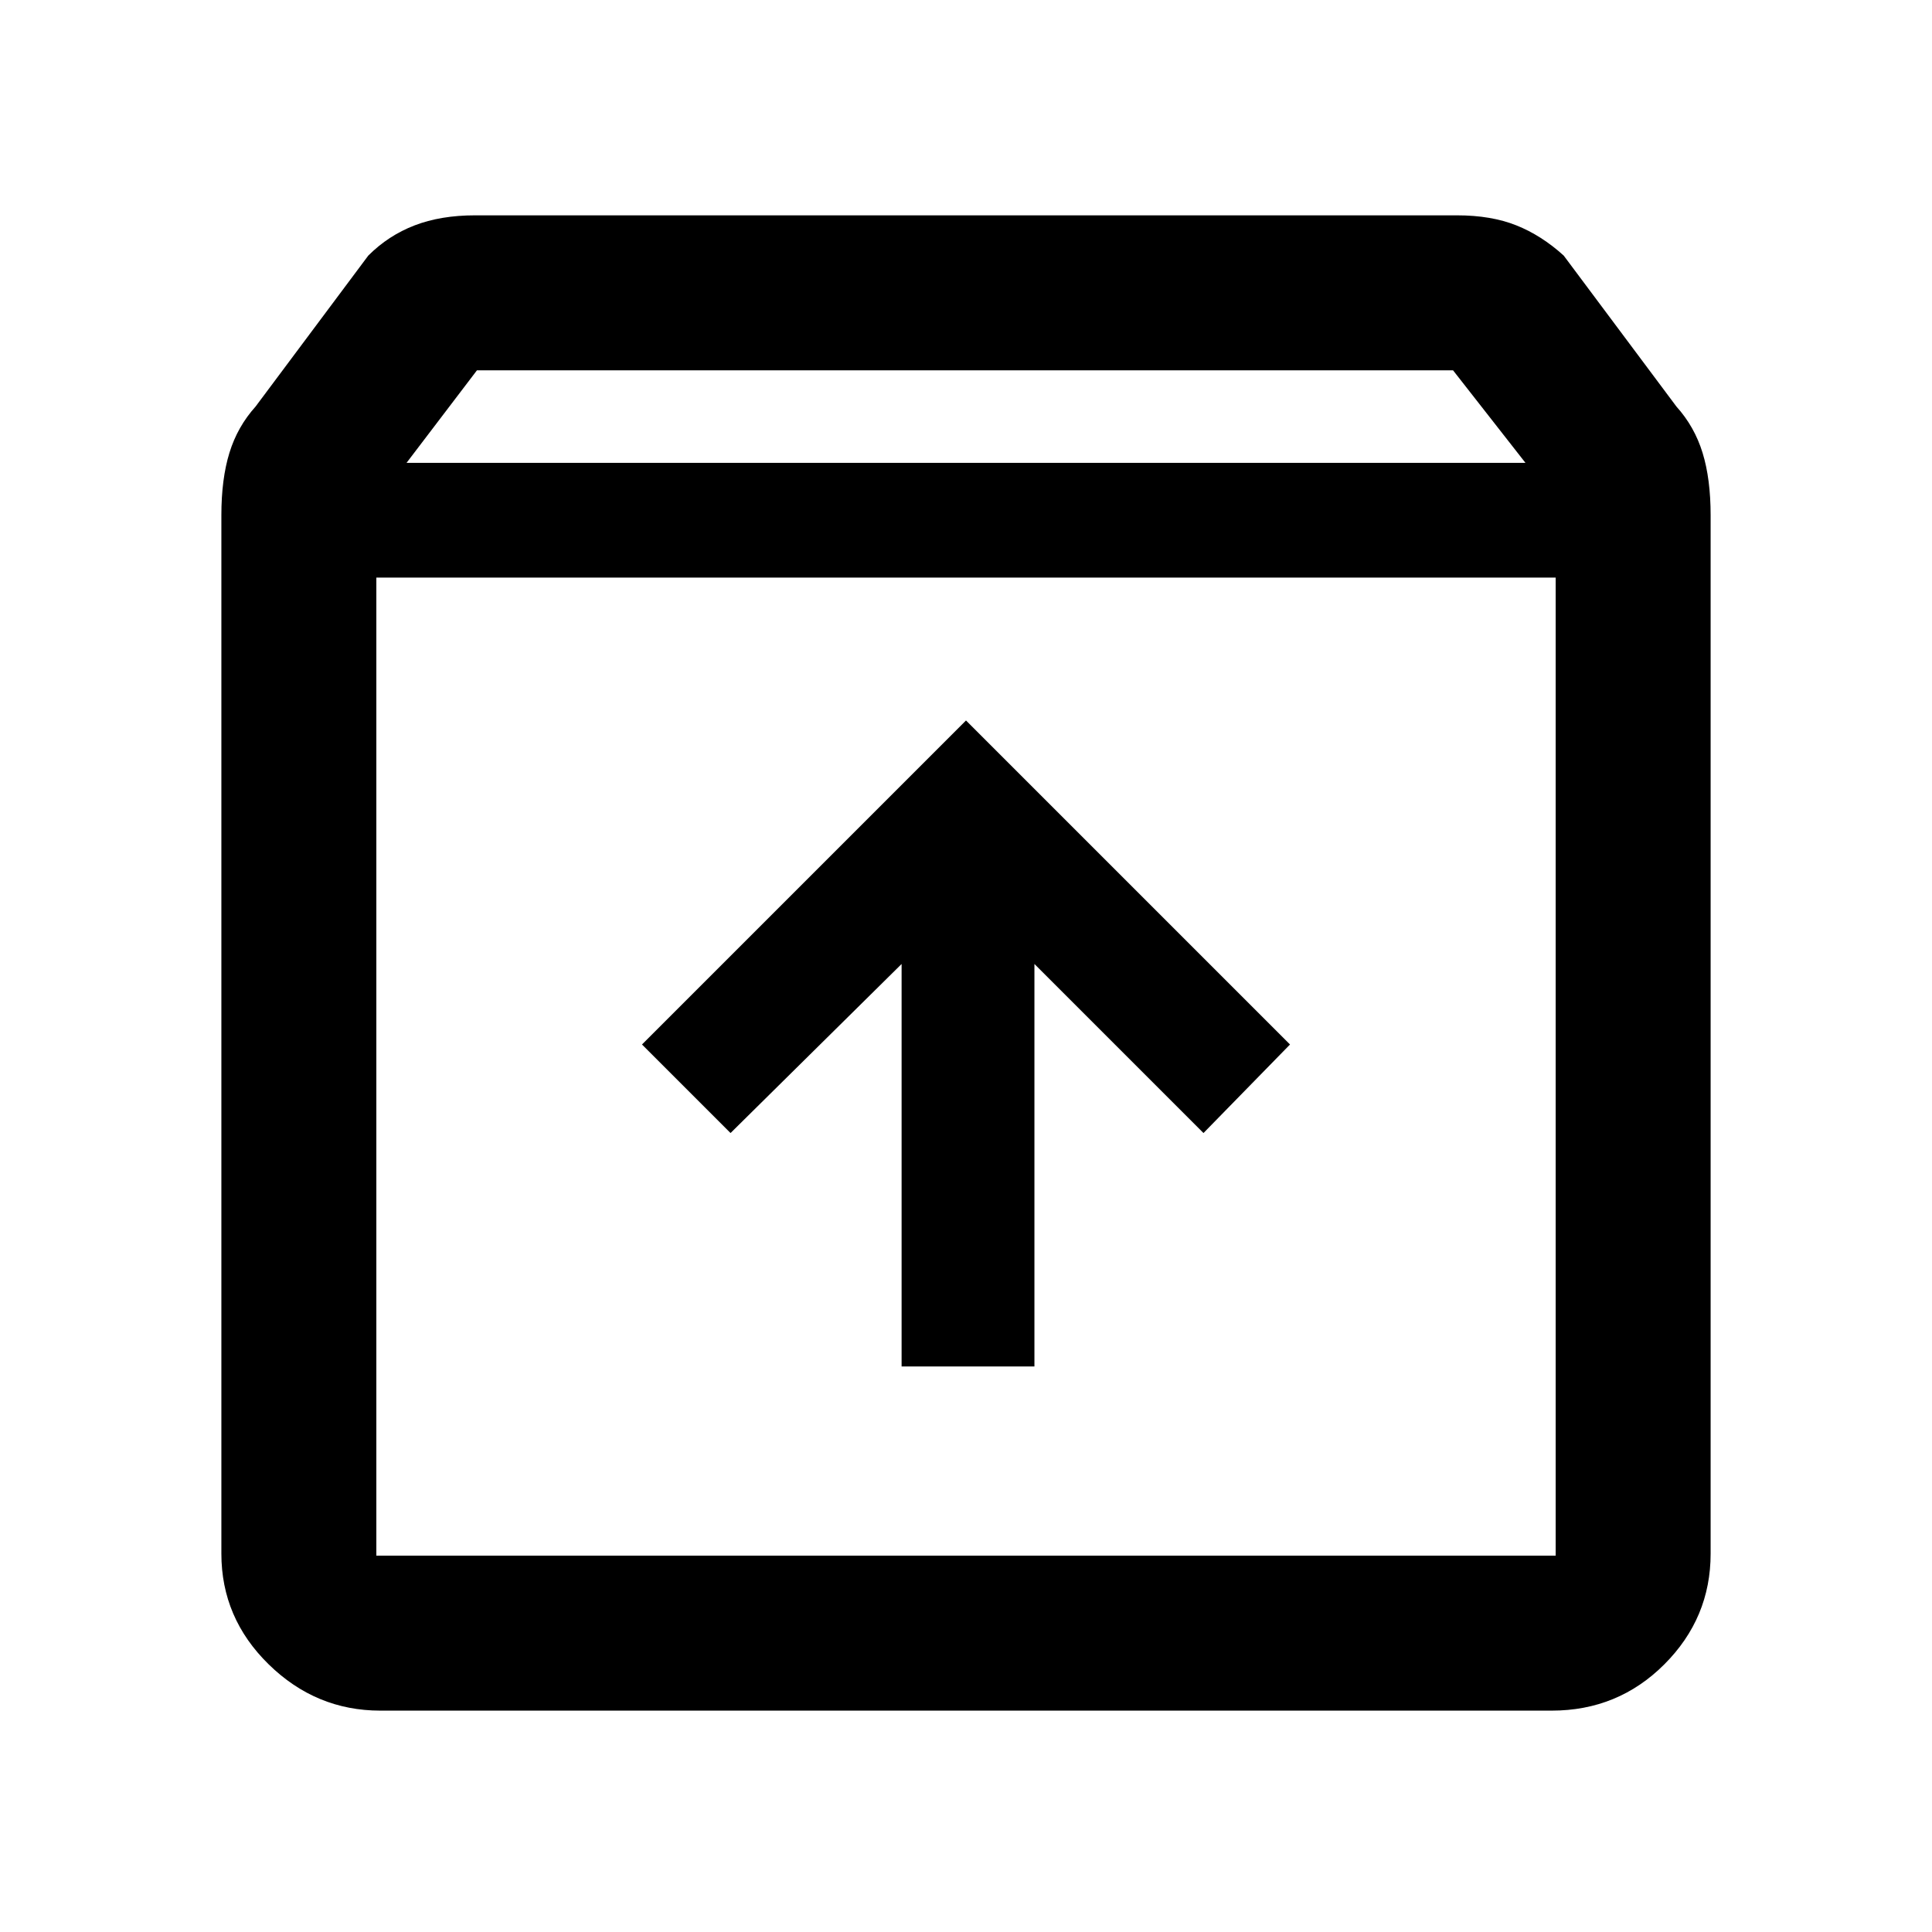 <svg xmlns="http://www.w3.org/2000/svg" height="48" width="48"><path d="M9.45 42.5q-1.6 0-2.775-1.15Q5.5 40.2 5.5 38.6V12.8q0-.9.2-1.55t.65-1.15l2.8-3.75q.5-.5 1.15-.75.65-.25 1.5-.25h24.4q.85 0 1.475.25.625.25 1.175.75l2.8 3.75q.45.5.65 1.15.2.65.2 1.55v25.8q0 1.6-1.15 2.75t-2.8 1.15Zm.65-31h27.8l-1.8-2.3H11.85Zm-.75 2.85v24.3h29.3v-24.3Zm13.05 19.6h3.3v-10l4.2 4.2 2.15-2.2L24 17.9l-8.05 8.05 2.2 2.2 4.25-4.2Zm-13.05 4.7h29.3-29.3Z"/></svg>
